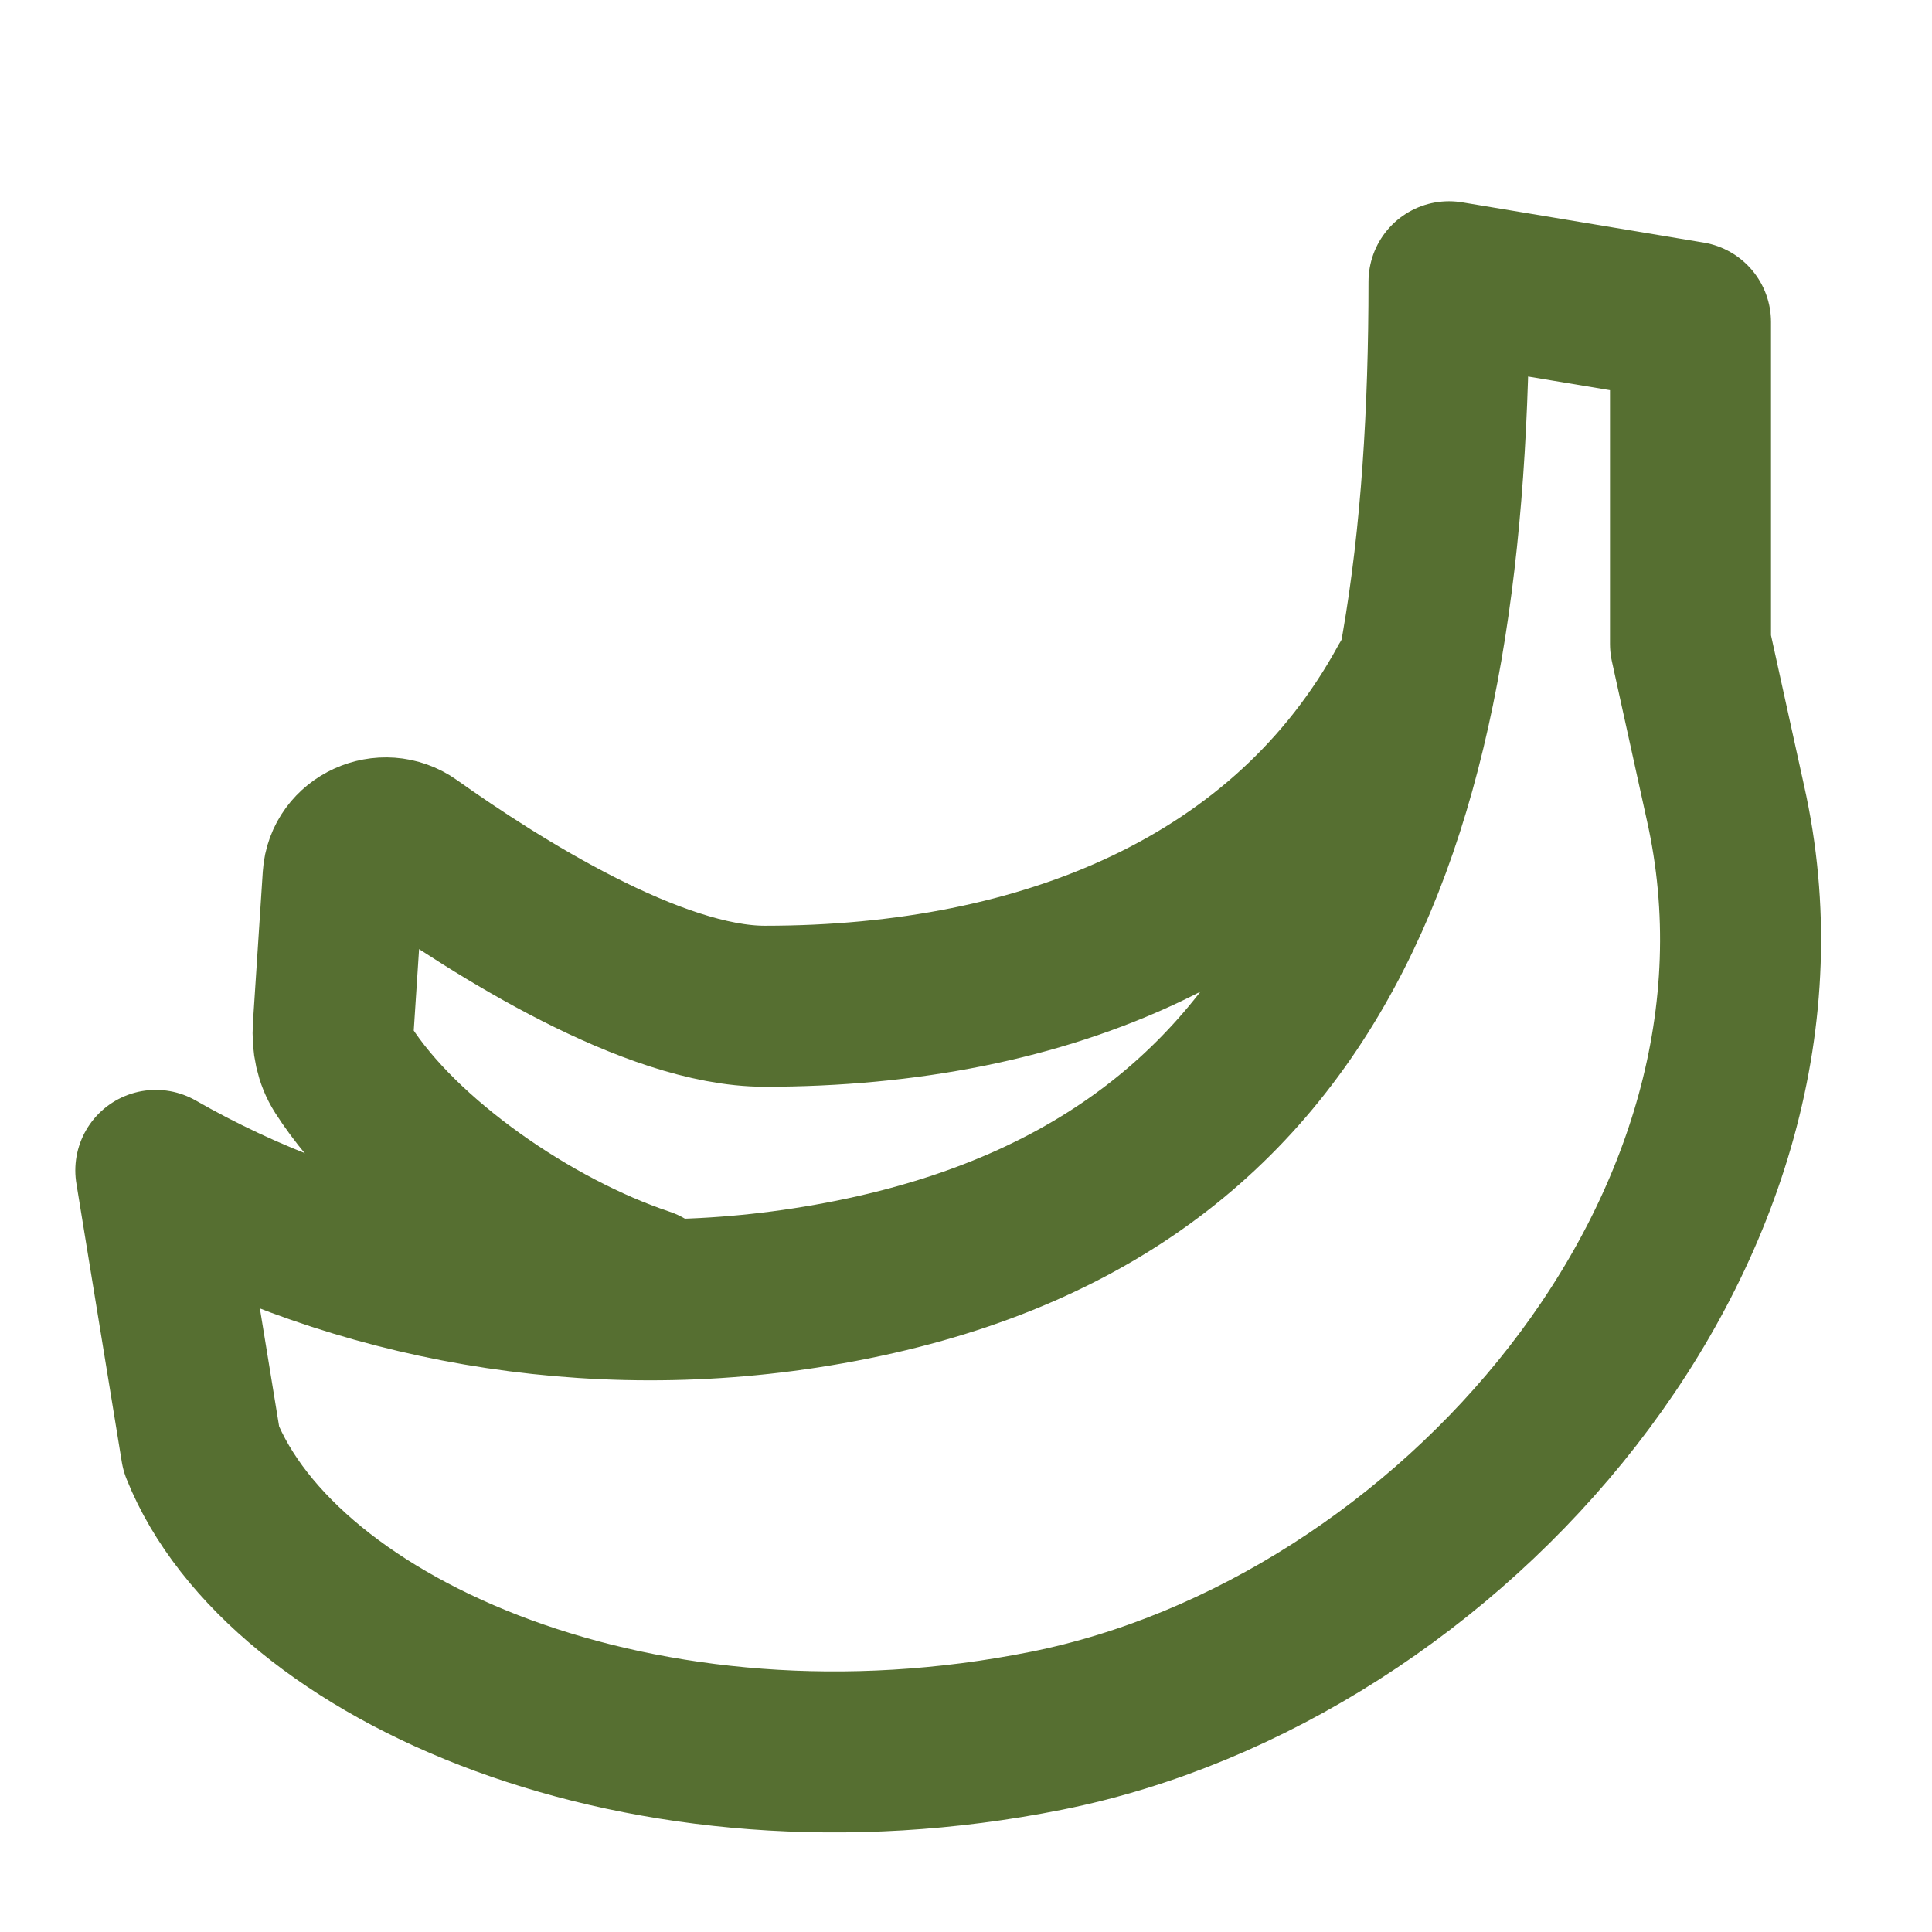 <?xml version="1.0" encoding="UTF-8"?><svg width="18" height="18" viewBox="0 0 48 48" fill="none" xmlns="http://www.w3.org/2000/svg"><g clip-path="url(#icon-c5baded5f02e676)"><path d="M16 32C13.2 31.067 9.966 28.827 8.524 26.575C8.327 26.266 8.256 25.898 8.28 25.532L8.525 21.782C8.578 20.972 9.535 20.541 10.196 21.012C12.33 22.529 16.229 25 19 25C26 25 32 22.5 35 17" stroke="#566f31" stroke-width="4" stroke-linecap="round" stroke-linejoin="round"/><path d="M26 43C36 41 45.243 30.515 42.867 19.941L42 16L42 8L36 7C36 19.941 33 30 20 32C14.024 32.919 8.295 31.614 3.871 29.078L5 36C7 41 16 45 26 43Z" fill="none" stroke="#566f31" stroke-width="4" stroke-linecap="round" stroke-linejoin="round"/></g><defs><clipPath id="icon-c5baded5f02e676"><rect width="48" height="48" fill="#566f31"/></clipPath></defs></svg>